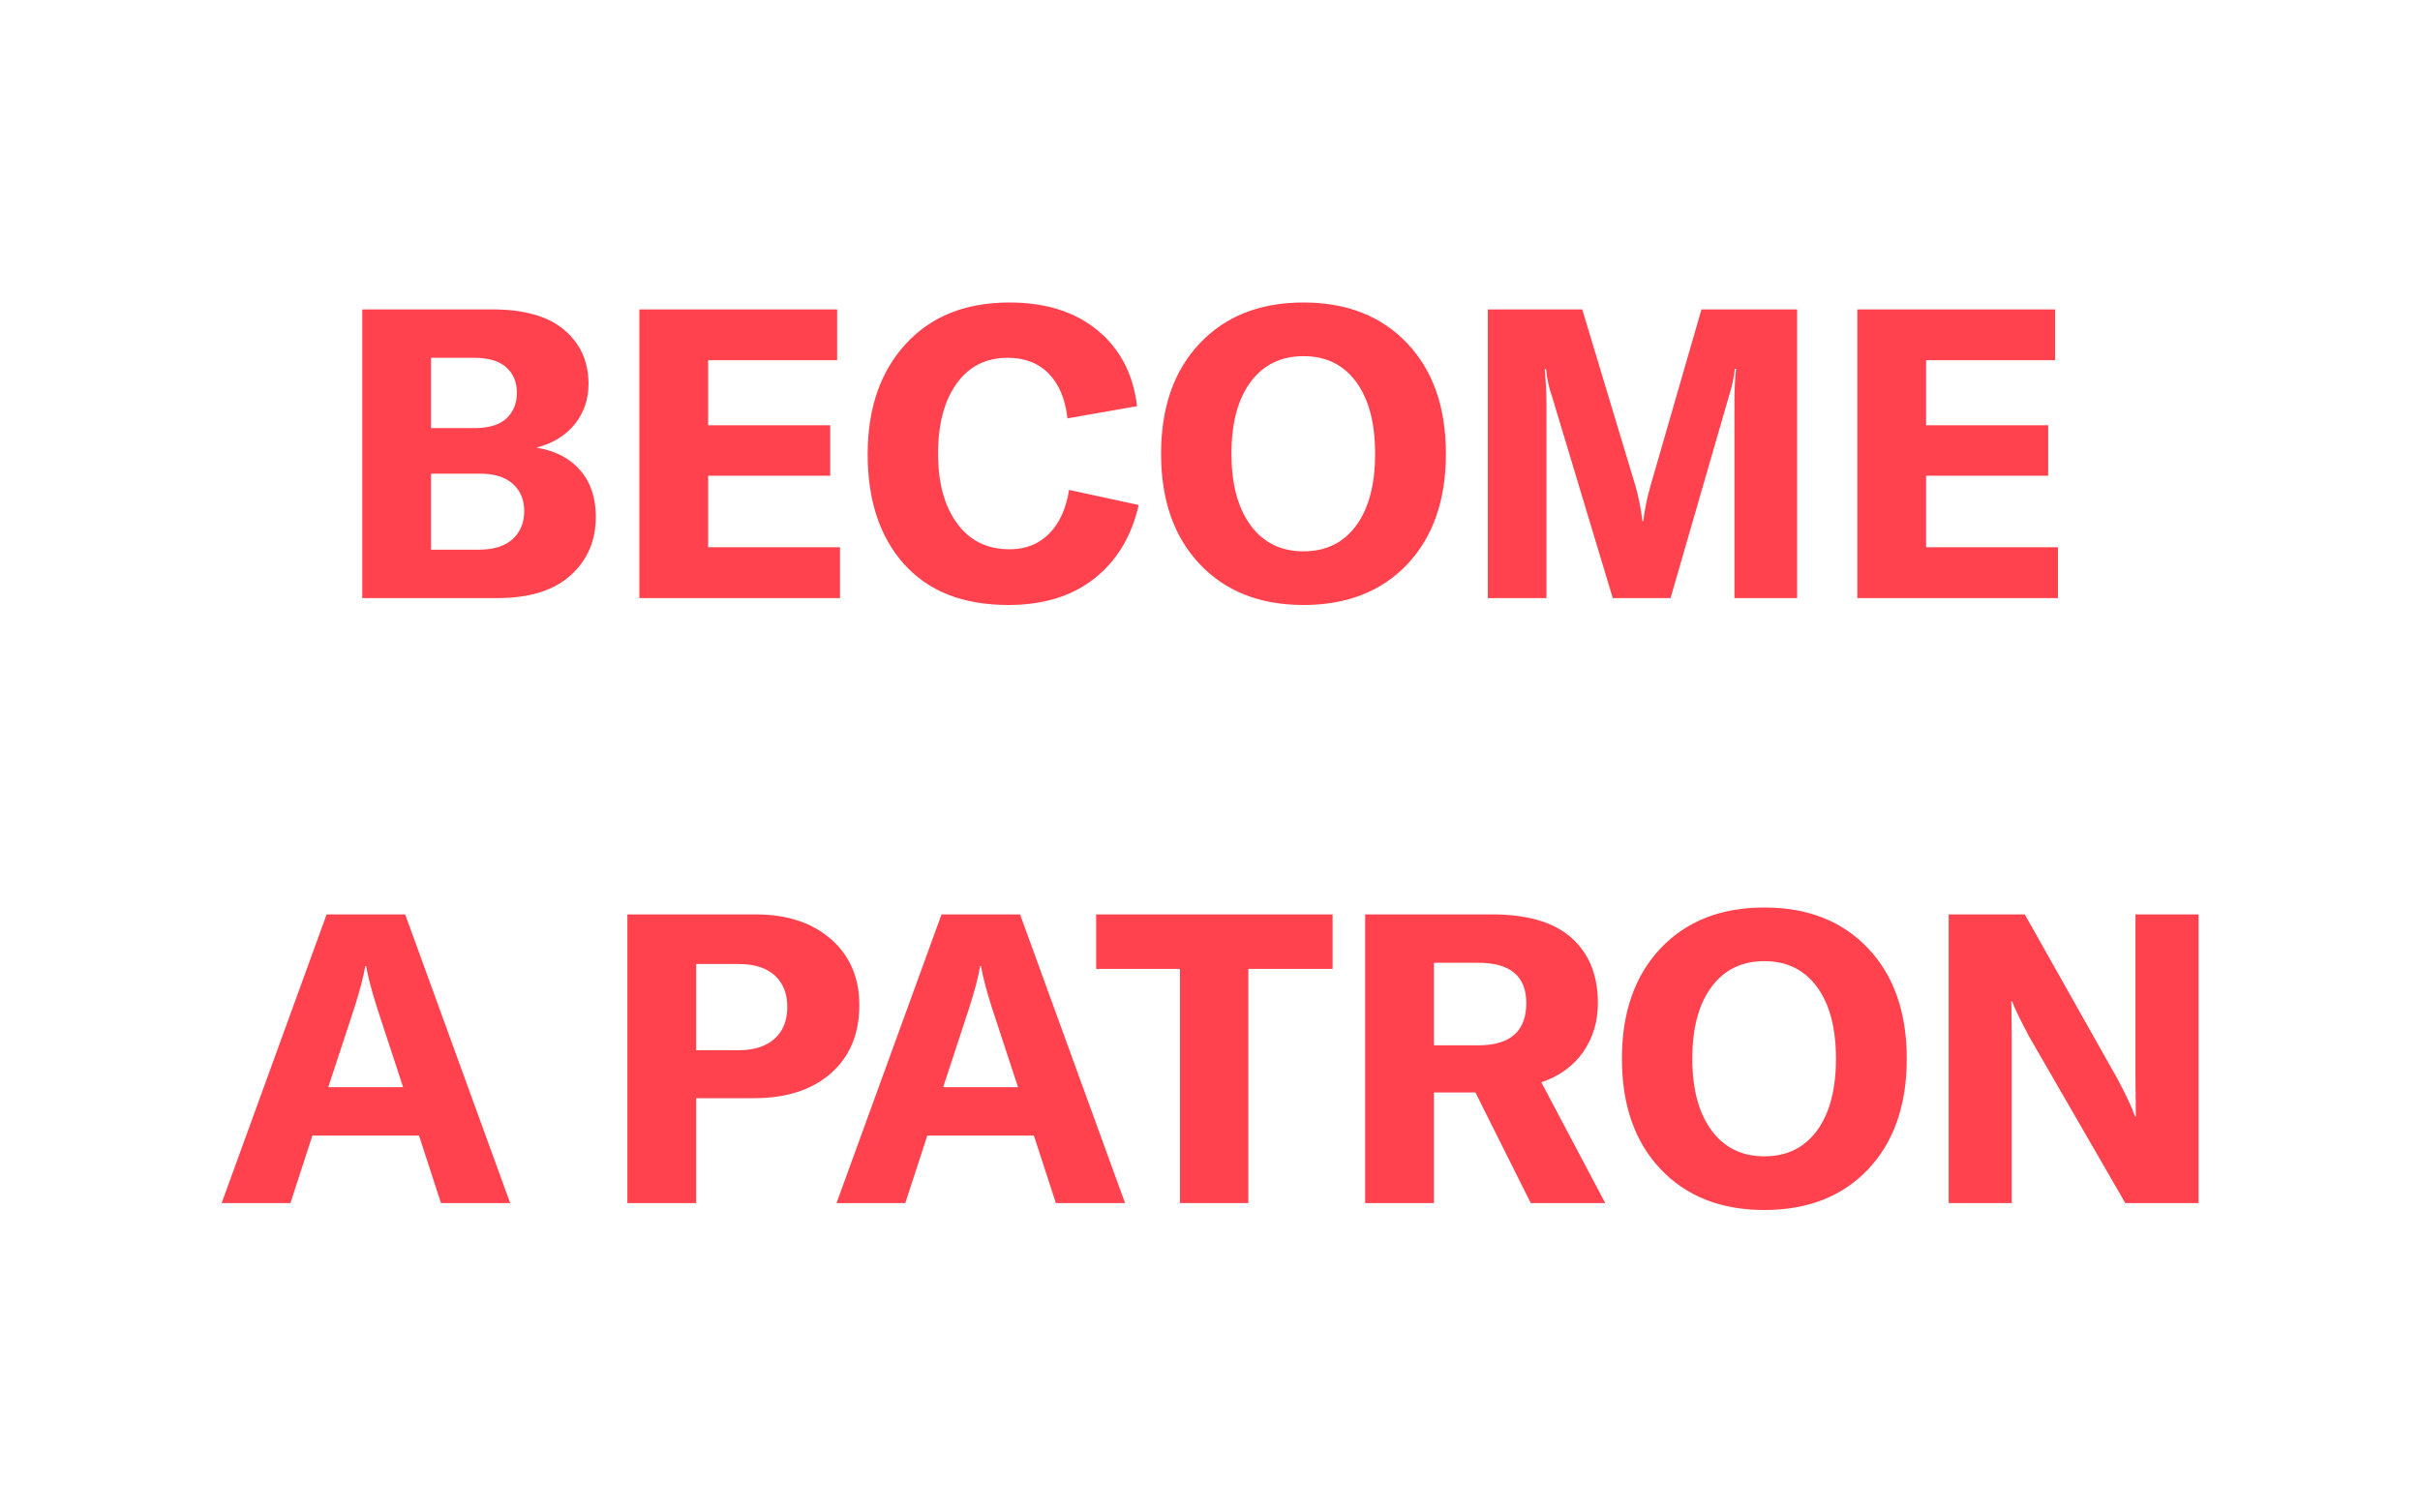 <?xml version="1.0" encoding="UTF-8" standalone="no"?>
<!DOCTYPE svg PUBLIC "-//W3C//DTD SVG 1.1//EN" "http://www.w3.org/Graphics/SVG/1.1/DTD/svg11.dtd">
<svg id="become_a_patron_8x5_coral_text_on_white" width="100%" height="100%" viewBox="0 0 160 100" version="1.1" xmlns="http://www.w3.org/2000/svg">
    <rect id="background" width="100%" height="100%" fill="white"/>
    <path aria-labelledby="Become a Patron" id="text" fill="#ff424d" d="M35.466,29.597c1.237,0.197 2.201,0.694 2.892,1.492c0.691,0.797 1.036,1.823 1.036,3.078c-0,1.577 -0.556,2.867 -1.668,3.871c-1.112,1.003 -2.718,1.505 -4.816,1.505l-8.96,0l0,-19.086l8.61,-0c2.099,-0 3.681,0.452 4.749,1.358c1.067,0.905 1.601,2.092 1.601,3.561c-0,1.022 -0.301,1.909 -0.902,2.662c-0.601,0.752 -1.448,1.272 -2.542,1.559Zm-4.117,-5.941l-2.852,-0l0,4.65l2.852,0c0.969,0 1.682,-0.215 2.139,-0.645c0.458,-0.43 0.686,-0.994 0.686,-1.693c0,-0.699 -0.233,-1.259 -0.699,-1.68c-0.467,-0.422 -1.175,-0.632 -2.126,-0.632Zm0.296,12.688c0.987,0 1.736,-0.233 2.247,-0.699c0.511,-0.466 0.767,-1.084 0.767,-1.855c-0,-0.752 -0.252,-1.353 -0.754,-1.801c-0.502,-0.448 -1.219,-0.672 -2.152,-0.672l-3.256,0l0,5.027l3.148,0Zm15.175,-0.161l8.717,-0l-0,3.36l-13.264,0l-0,-19.086l13.075,-0l0,3.36l-8.528,0l-0,4.301l8.071,0l0,3.334l-8.071,-0l-0,4.731Zm19.855,3.817c-2.977,-0 -5.273,-0.896 -6.887,-2.688c-1.615,-1.792 -2.422,-4.221 -2.422,-7.285c0,-3.029 0.839,-5.457 2.516,-7.285c1.677,-1.828 3.959,-2.742 6.847,-2.742c2.404,0 4.35,0.614 5.839,1.841c1.488,1.228 2.358,2.899 2.609,5.014l-4.6,0.806c-0.144,-1.272 -0.556,-2.258 -1.238,-2.957c-0.682,-0.699 -1.587,-1.048 -2.717,-1.048c-1.435,-0 -2.561,0.569 -3.377,1.707c-0.816,1.138 -1.224,2.684 -1.224,4.637c-0,1.918 0.417,3.45 1.251,4.597c0.834,1.147 1.995,1.72 3.484,1.72c1.058,0 1.928,-0.345 2.61,-1.035c0.681,-0.69 1.121,-1.653 1.318,-2.89l4.601,0.995c-0.466,2.061 -1.439,3.678 -2.919,4.852c-1.48,1.174 -3.377,1.761 -5.691,1.761Zm26.367,-2.688c-1.704,1.792 -3.991,2.688 -6.861,2.688c-2.869,-0 -5.156,-0.901 -6.86,-2.702c-1.704,-1.801 -2.556,-4.233 -2.556,-7.298c-0,-3.065 0.852,-5.497 2.556,-7.298c1.704,-1.801 3.991,-2.702 6.86,-2.702c2.87,-0 5.157,0.901 6.861,2.702c1.704,1.801 2.556,4.233 2.556,7.298c0,3.065 -0.852,5.502 -2.556,7.312Zm-10.358,-2.581c0.843,1.147 2.009,1.721 3.497,1.721c1.489,-0 2.651,-0.569 3.485,-1.707c0.834,-1.138 1.251,-2.72 1.251,-4.745c-0,-2.025 -0.417,-3.607 -1.251,-4.745c-0.834,-1.138 -1.996,-1.707 -3.485,-1.707c-1.488,0 -2.654,0.569 -3.497,1.707c-0.843,1.138 -1.265,2.72 -1.265,4.745c0,2.007 0.422,3.584 1.265,4.731Zm15.685,4.812l0,-19.086l6.242,-0l3.525,11.694c0.197,0.681 0.35,1.451 0.457,2.311l0.054,0c0.09,-0.77 0.251,-1.559 0.484,-2.365l3.363,-11.64l6.323,-0l0,19.086l-4.143,0l-0,-13.011c-0,-0.788 0.036,-1.505 0.107,-2.15l-0.08,-0c-0.054,0.555 -0.189,1.174 -0.404,1.855l-3.847,13.306l-3.821,0l-4.009,-13.306c-0.197,-0.538 -0.332,-1.147 -0.403,-1.828l-0.081,-0c0.072,0.86 0.108,1.568 0.108,2.123l-0,13.011l-3.875,0Zm28.977,-3.36l8.717,-0l0,3.36l-13.264,0l-0,-19.086l13.076,-0l-0,3.36l-8.529,0l-0,4.301l8.071,0l0,3.334l-8.071,-0l-0,4.731Zm-98.19,43.36l-1.452,-4.462l-7.049,-0l-1.453,4.462l-4.547,0l6.941,-19.086l5.193,-0l6.941,19.086l-4.574,0Zm-7.452,-7.661l4.95,-0l-1.748,-5.323c-0.341,-1.075 -0.574,-1.971 -0.7,-2.688l-0.054,-0c-0.125,0.717 -0.359,1.613 -0.699,2.688l-1.749,5.323Zm28.25,-11.425c2.081,-0 3.744,0.547 4.991,1.64c1.246,1.093 1.87,2.545 1.87,4.355c-0,1.899 -0.624,3.4 -1.87,4.502c-1.247,1.102 -2.946,1.654 -5.099,1.654l-3.82,-0l-0,6.935l-4.547,0l-0,-19.086l8.475,-0Zm-1.103,8.978c1.004,0 1.789,-0.25 2.354,-0.752c0.565,-0.502 0.848,-1.201 0.848,-2.097c-0,-0.896 -0.278,-1.595 -0.834,-2.097c-0.557,-0.502 -1.346,-0.752 -2.368,-0.752l-2.825,-0l-0,5.698l2.825,0Zm20.959,10.108l-1.453,-4.462l-7.049,-0l-1.453,4.462l-4.547,0l6.942,-19.086l5.192,-0l6.942,19.086l-4.574,0Zm-7.453,-7.661l4.951,-0l-1.749,-5.323c-0.341,-1.075 -0.574,-1.971 -0.7,-2.688l-0.054,-0c-0.125,0.717 -0.358,1.613 -0.699,2.688l-1.749,5.323Zm25.748,-11.425l0,3.602l-5.569,0l-0,15.484l-4.52,0l-0,-15.484l-5.543,0l0,-3.602l15.632,-0Zm13.103,19.086l-3.659,-7.312l-2.745,0l0,7.312l-4.546,0l-0,-19.086l8.394,-0c2.35,-0 4.103,0.52 5.26,1.559c1.157,1.04 1.735,2.473 1.735,4.301c0,1.219 -0.323,2.294 -0.968,3.226c-0.646,0.932 -1.57,1.604 -2.772,2.016l4.224,7.984l-4.923,0Zm-6.404,-15.887l0,5.457l2.933,-0c2.117,-0 3.175,-0.932 3.175,-2.796c-0,-1.774 -1.058,-2.661 -3.175,-2.661l-2.933,-0Zm28.708,13.656c-1.704,1.792 -3.991,2.688 -6.861,2.688c-2.87,-0 -5.157,-0.901 -6.861,-2.702c-1.704,-1.801 -2.556,-4.233 -2.556,-7.298c0,-3.065 0.852,-5.497 2.556,-7.298c1.704,-1.801 3.991,-2.702 6.861,-2.702c2.87,-0 5.157,0.901 6.861,2.702c1.704,1.801 2.556,4.233 2.556,7.298c-0,3.065 -0.852,5.502 -2.556,7.312Zm-10.358,-2.581c0.843,1.147 2.008,1.721 3.497,1.721c1.489,-0 2.65,-0.569 3.484,-1.707c0.834,-1.138 1.251,-2.72 1.251,-4.745c0,-2.025 -0.417,-3.607 -1.251,-4.745c-0.834,-1.138 -1.995,-1.707 -3.484,-1.707c-1.489,0 -2.654,0.569 -3.497,1.707c-0.843,1.138 -1.265,2.72 -1.265,4.745c0,2.007 0.422,3.584 1.265,4.731Zm15.685,4.812l0,-19.086l5.031,-0l6.135,10.887c0.574,1.075 0.959,1.9 1.157,2.473l0.053,0c0,-0.233 -0.004,-0.618 -0.013,-1.156c-0.009,-0.537 -0.014,-0.967 -0.014,-1.29l0,-10.914l4.171,-0l-0,19.086l-4.843,0l-6.35,-10.995c-0.61,-1.147 -0.986,-1.926 -1.13,-2.338l-0.054,-0c0,0.251 0.005,0.654 0.014,1.209c0.009,0.556 0.013,0.995 0.013,1.318l0,10.806l-4.17,0Z"/>
</svg>
